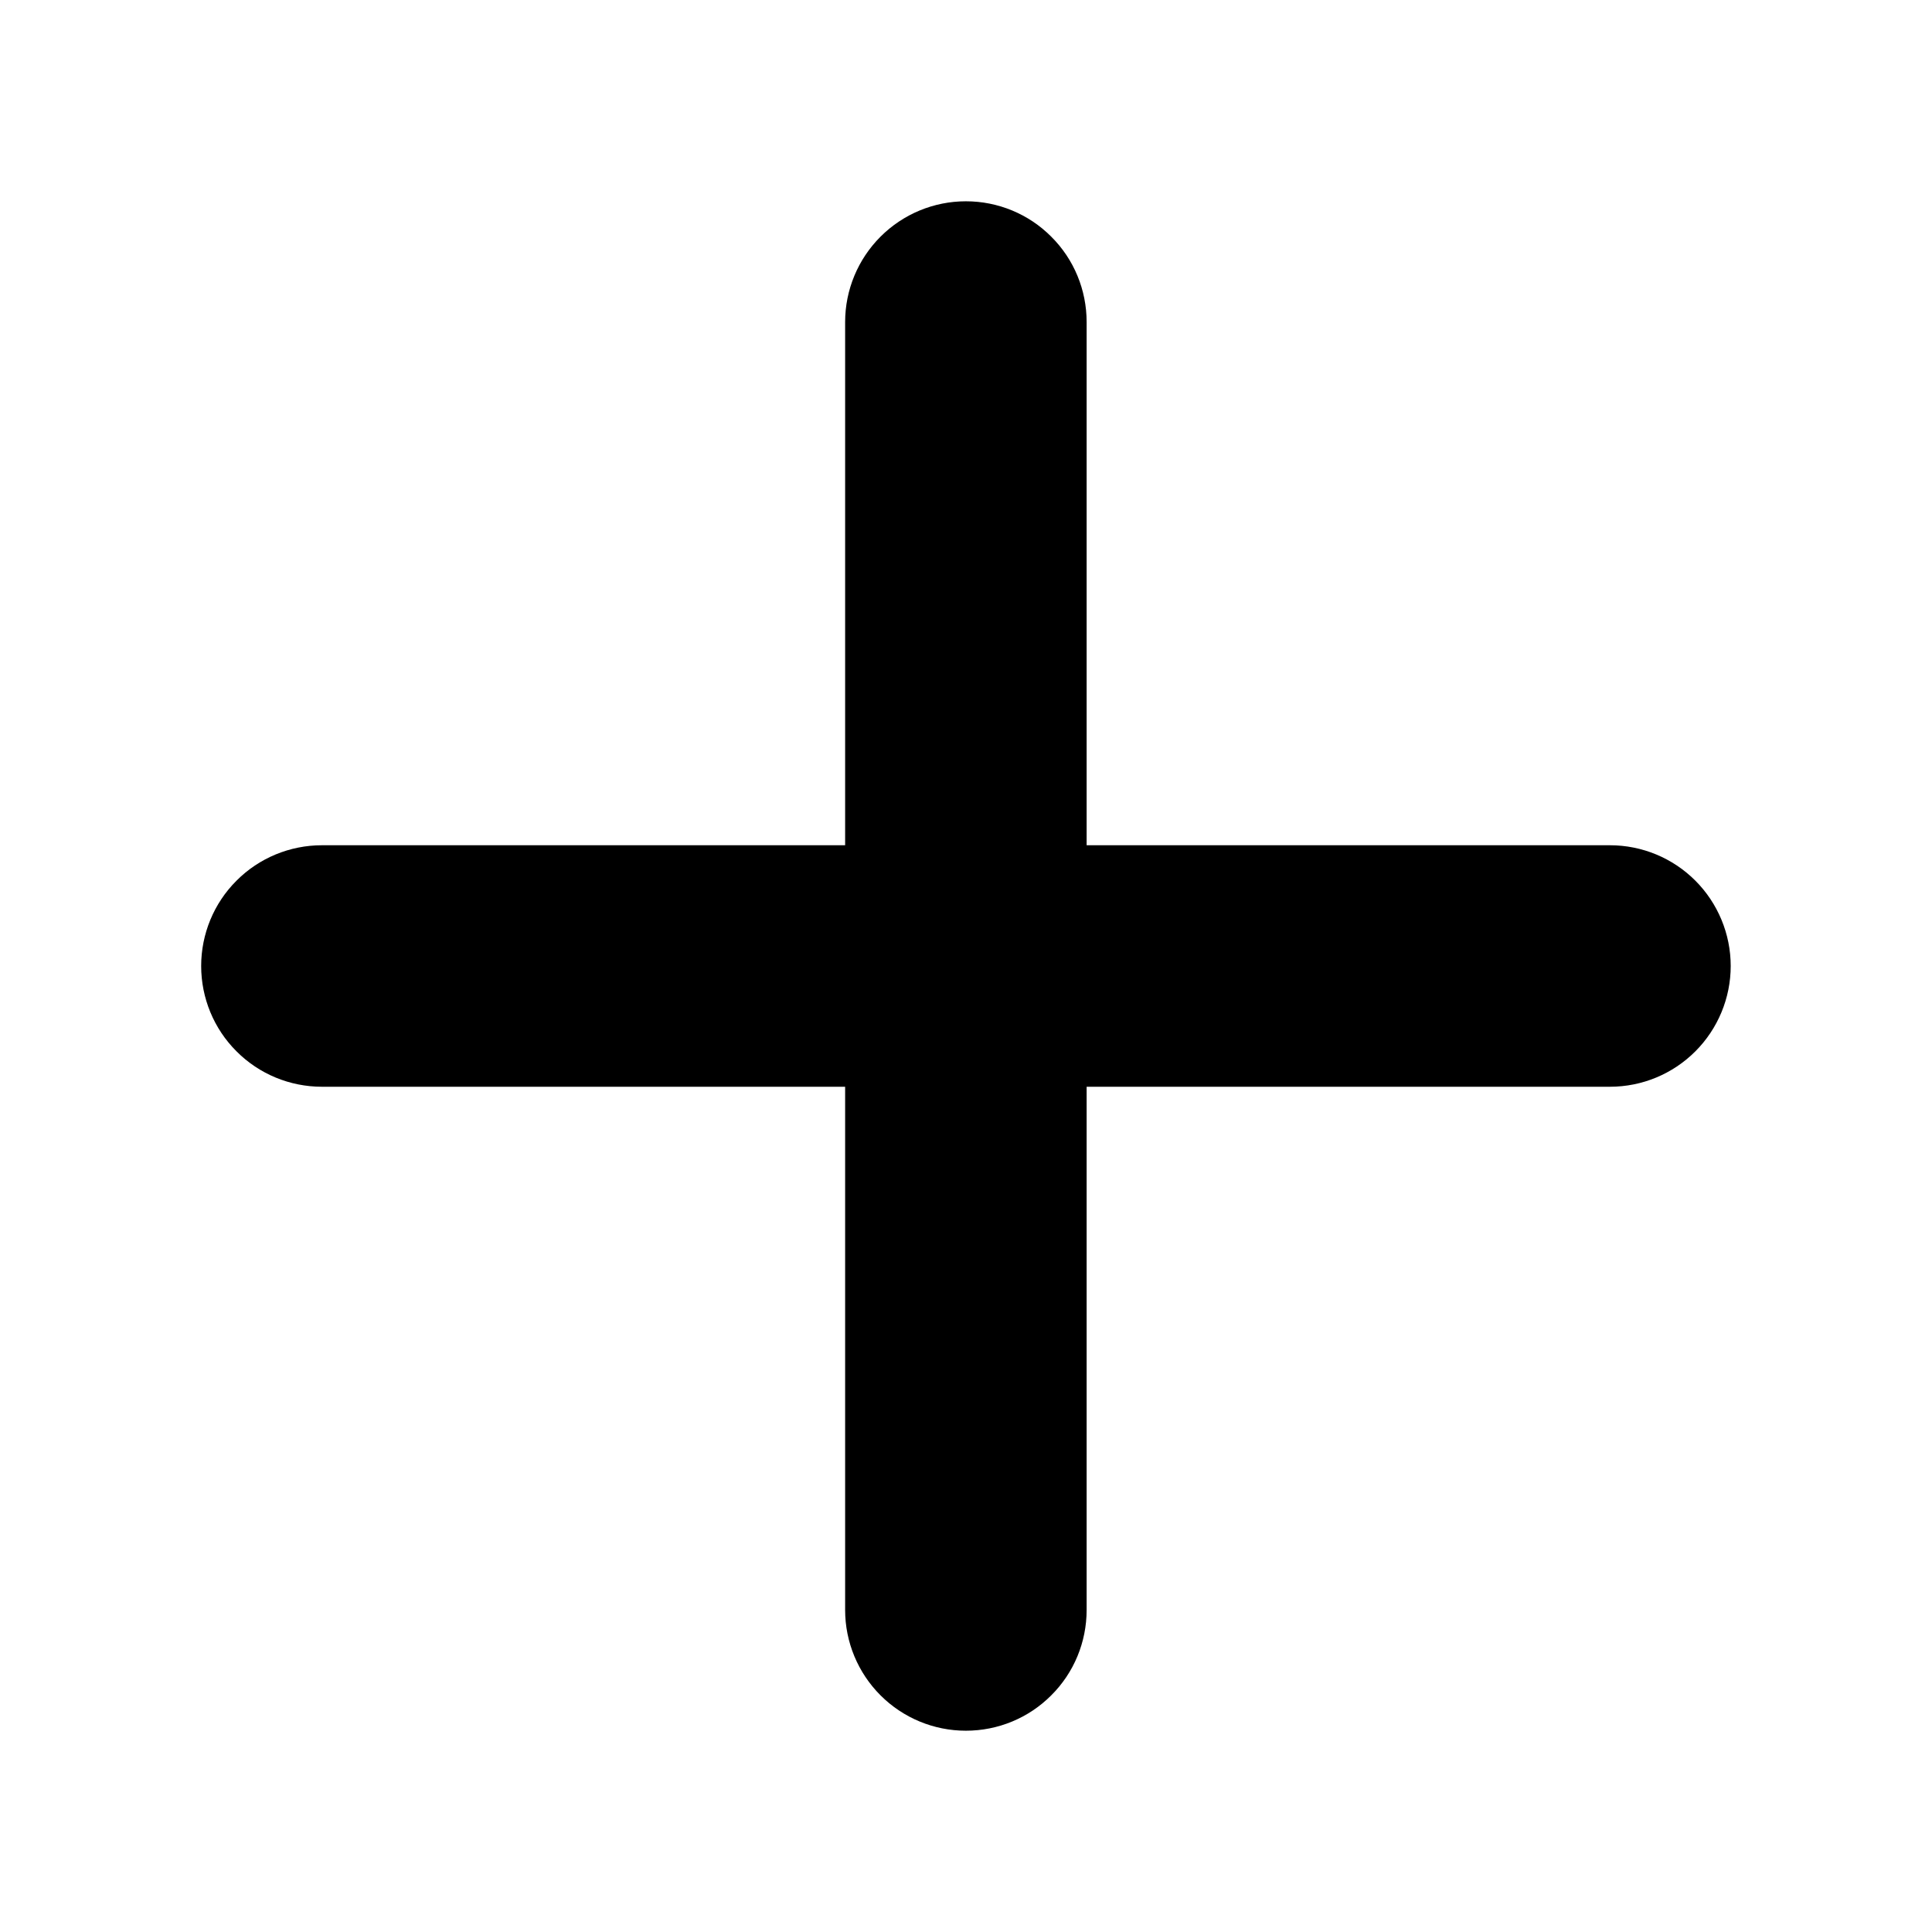 <svg width="16" height="16" viewBox="0 0 16 16" fill="none" xmlns="http://www.w3.org/2000/svg">
<path d="M6.999 13.333C6.999 13.599 7.105 13.853 7.292 14.04C7.48 14.228 7.734 14.333 7.999 14.333C8.265 14.333 8.519 14.228 8.706 14.04C8.894 13.853 8.999 13.599 8.999 13.333V9H13.333C13.598 9 13.852 8.895 14.04 8.707C14.227 8.52 14.333 8.265 14.333 8C14.333 7.735 14.227 7.48 14.04 7.293C13.852 7.105 13.598 7 13.333 7H8.999V2.667C8.999 2.401 8.894 2.147 8.706 1.96C8.519 1.772 8.265 1.667 7.999 1.667C7.734 1.667 7.48 1.772 7.292 1.96C7.105 2.147 6.999 2.401 6.999 2.667V7H2.666C2.401 7 2.146 7.105 1.959 7.293C1.771 7.48 1.666 7.735 1.666 8C1.666 8.265 1.771 8.52 1.959 8.707C2.146 8.895 2.401 9 2.666 9H6.999V13.333Z" fill="black"/>
</svg>
